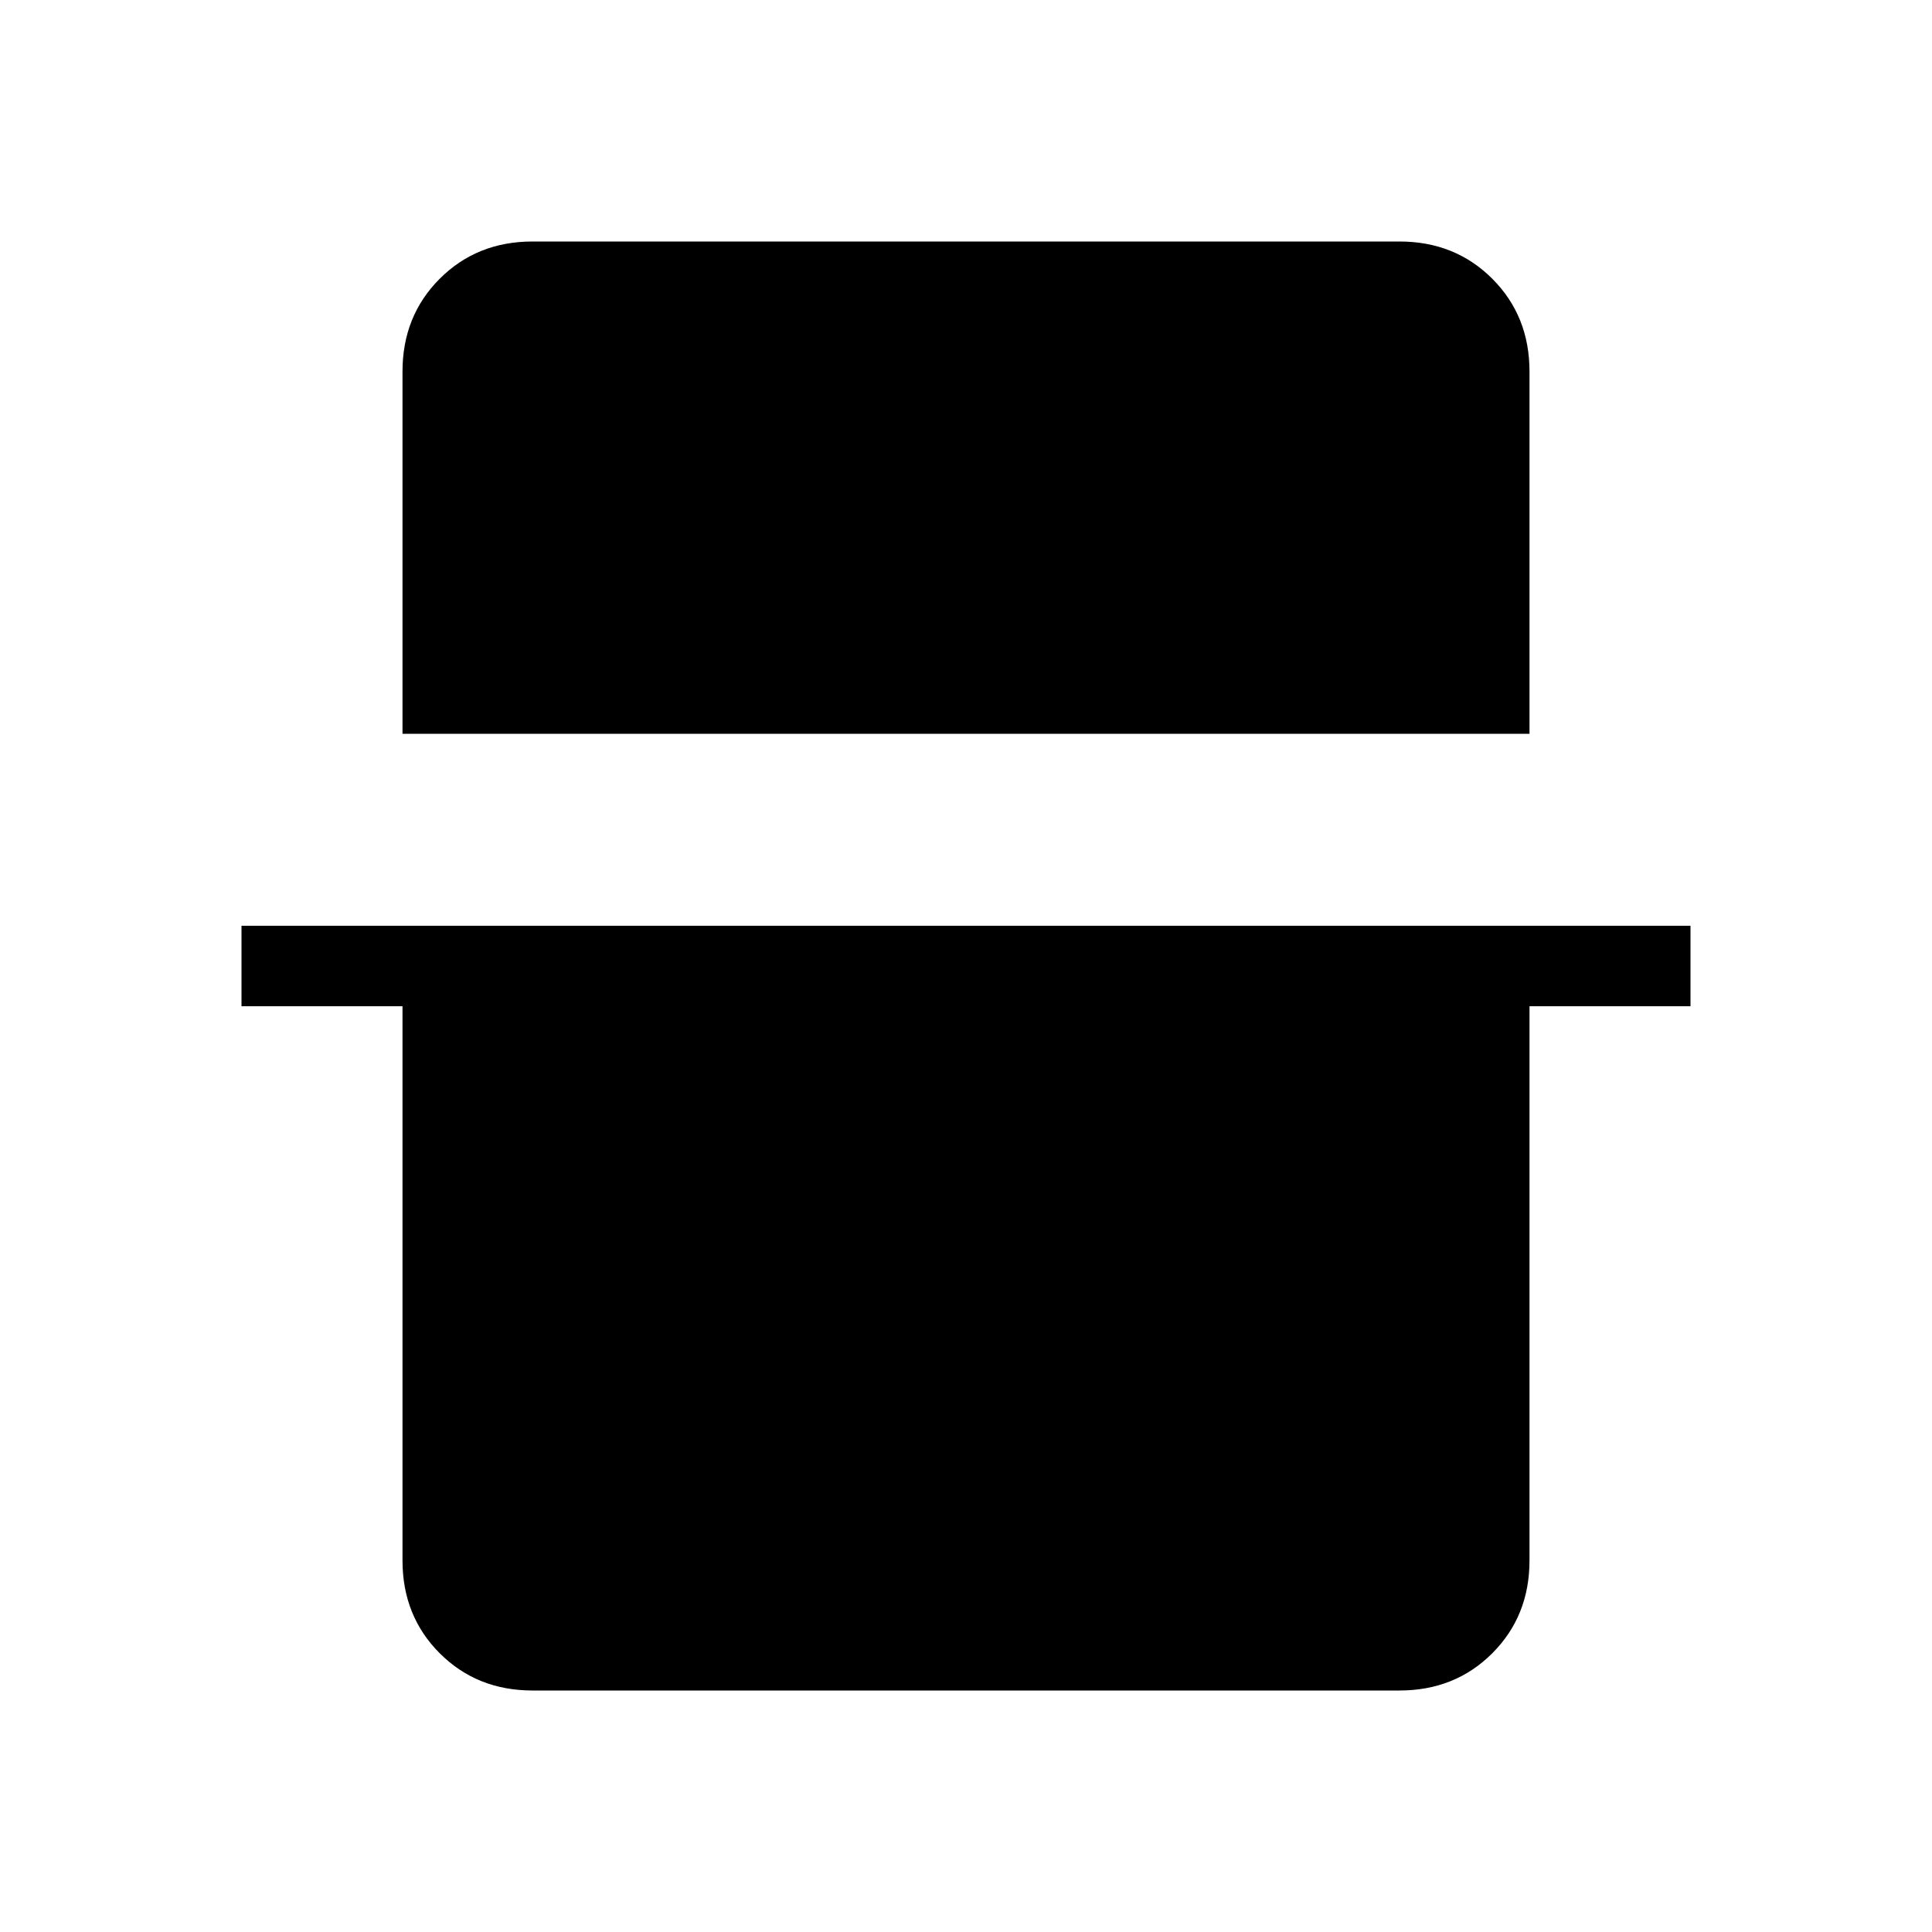 <svg xmlns="http://www.w3.org/2000/svg" height="24" viewBox="0 -960 960 960" width="24"><path d="M200-595.38v-180q0-27.62 18.5-46.12Q237-840 264.62-840h430.76q27.62 0 46.12 18.5Q760-803 760-775.38v180H200ZM264.62-120q-27.62 0-46.12-18.5Q200-157 200-184.62V-460h-80v-40h720v40h-80v275.38q0 27.62-18.5 46.12Q723-120 695.38-120H264.62Z"/></svg>